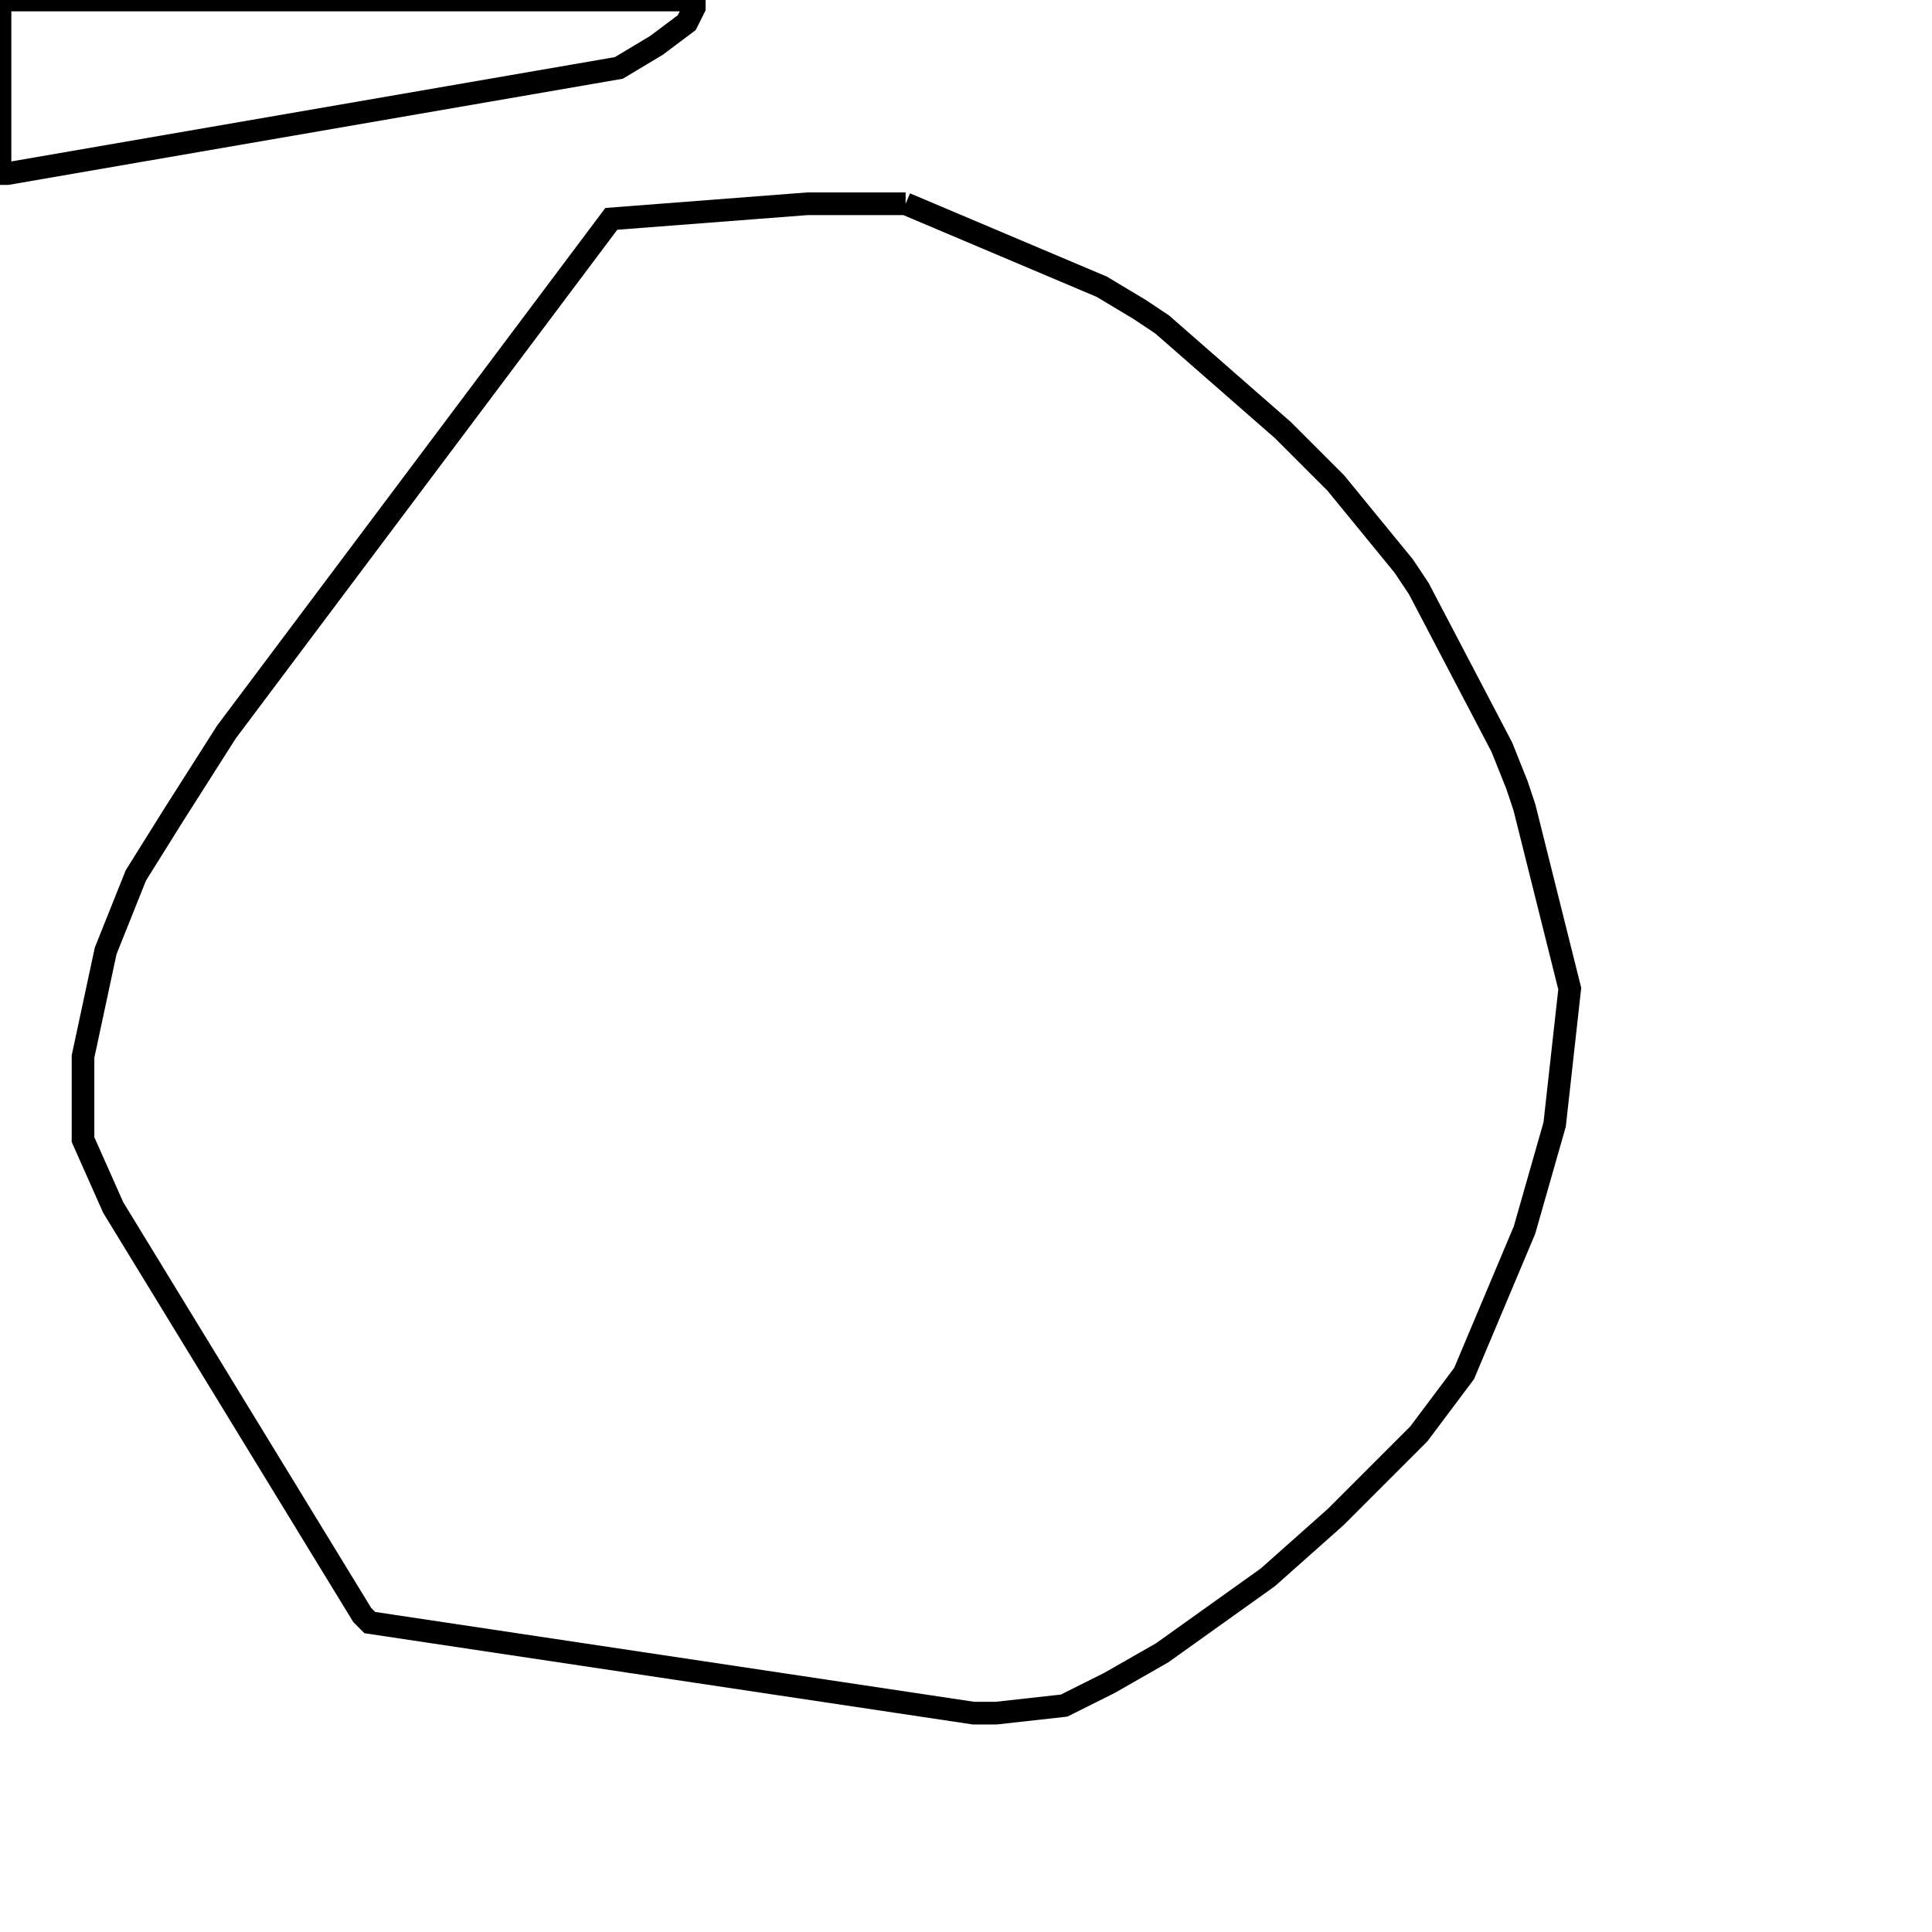 <svg width="256" height="256" xmlns="http://www.w3.org/2000/svg" fill-opacity="0" stroke="black" stroke-width="3" ><path d="M120 27 146 38 151 41 154 43 170 57 177 64 186 75 188 78 199 99 201 104 202 107 208 131 206 149 202 163 194 182 188 190 177 201 168 209 154 219 147 223 141 226 132 227 129 227 49 215 48 214 15 160 11 151 11 140 14 126 18 116 23 108 30 97 81 29 107 27 120 27 "/><path d="M92 0 92 1 91 3 87 6 82 9 1 23 0 23 0 0 92 0 "/></svg>